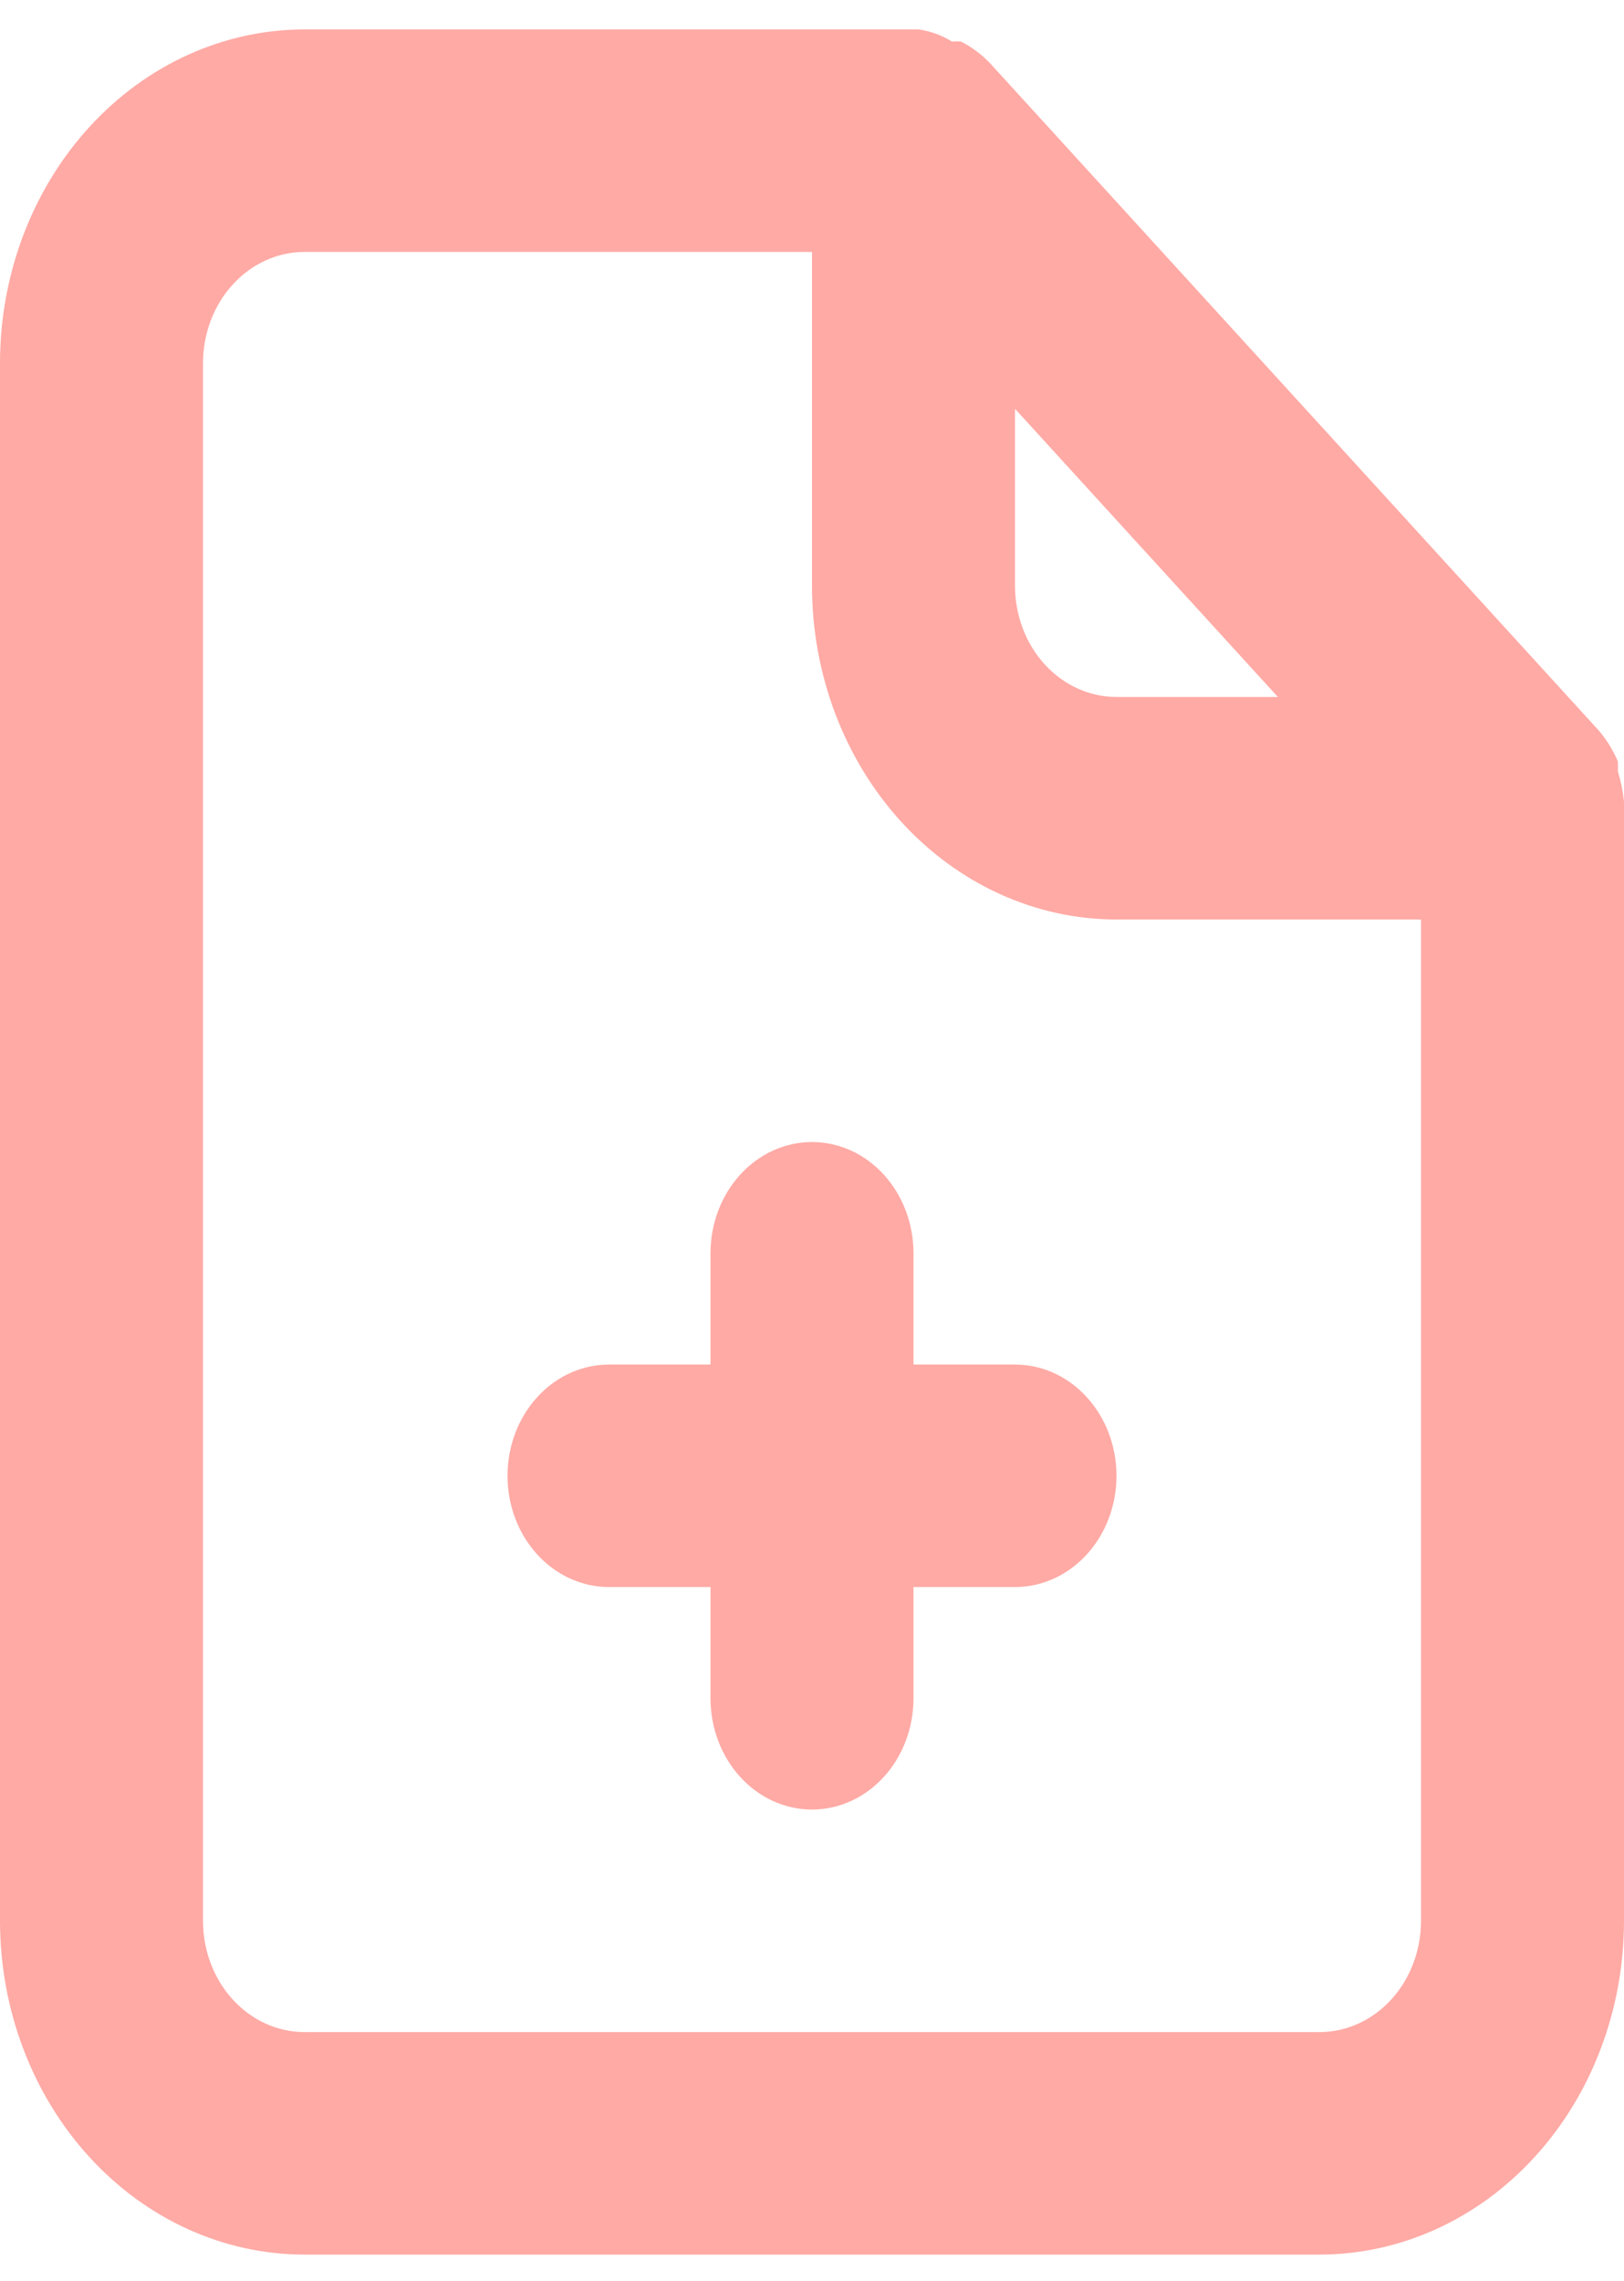 <svg width="52" height="73" viewBox="0 0 52 73" fill="none" xmlns="http://www.w3.org/2000/svg">
<path d="M52 25.656C51.966 25.329 51.901 25.006 51.805 24.694V24.374C51.649 24.008 51.44 23.671 51.188 23.377V23.377L31.688 2.01C31.419 1.733 31.112 1.505 30.777 1.334C30.68 1.319 30.582 1.319 30.485 1.334C30.155 1.126 29.79 0.993 29.413 0.942H9.75C7.164 0.942 4.684 2.068 2.856 4.071C1.027 6.075 0 8.792 0 11.625V61.48C0 64.313 1.027 67.031 2.856 69.034C4.684 71.038 7.164 72.163 9.75 72.163H42.25C44.836 72.163 47.316 71.038 49.144 69.034C50.973 67.031 52 64.313 52 61.48V25.869C52 25.869 52 25.869 52 25.656ZM32.5 13.085L40.917 22.308H35.75C34.888 22.308 34.061 21.933 33.452 21.265C32.842 20.598 32.5 19.692 32.5 18.747V13.085ZM45.5 61.48C45.5 62.425 45.158 63.33 44.548 63.998C43.939 64.666 43.112 65.041 42.25 65.041H9.75C8.888 65.041 8.061 64.666 7.452 63.998C6.842 63.33 6.5 62.425 6.5 61.48V11.625C6.5 10.681 6.842 9.775 7.452 9.107C8.061 8.439 8.888 8.064 9.75 8.064H26V18.747C26 21.581 27.027 24.298 28.856 26.302C30.684 28.305 33.164 29.431 35.75 29.431H45.5V61.48ZM32.5 43.675H29.25V40.114C29.25 39.169 28.908 38.264 28.298 37.596C27.689 36.928 26.862 36.553 26 36.553C25.138 36.553 24.311 36.928 23.702 37.596C23.092 38.264 22.75 39.169 22.75 40.114V43.675H19.5C18.638 43.675 17.811 44.05 17.202 44.718C16.592 45.386 16.25 46.291 16.25 47.236C16.25 48.18 16.592 49.086 17.202 49.754C17.811 50.422 18.638 50.797 19.5 50.797H22.75V54.358C22.75 55.302 23.092 56.208 23.702 56.876C24.311 57.544 25.138 57.919 26 57.919C26.862 57.919 27.689 57.544 28.298 56.876C28.908 56.208 29.25 55.302 29.25 54.358V50.797H32.5C33.362 50.797 34.189 50.422 34.798 49.754C35.408 49.086 35.75 48.18 35.75 47.236C35.75 46.291 35.408 45.386 34.798 44.718C34.189 44.05 33.362 43.675 32.5 43.675Z" fill="#FFAAA5"/>
</svg>
